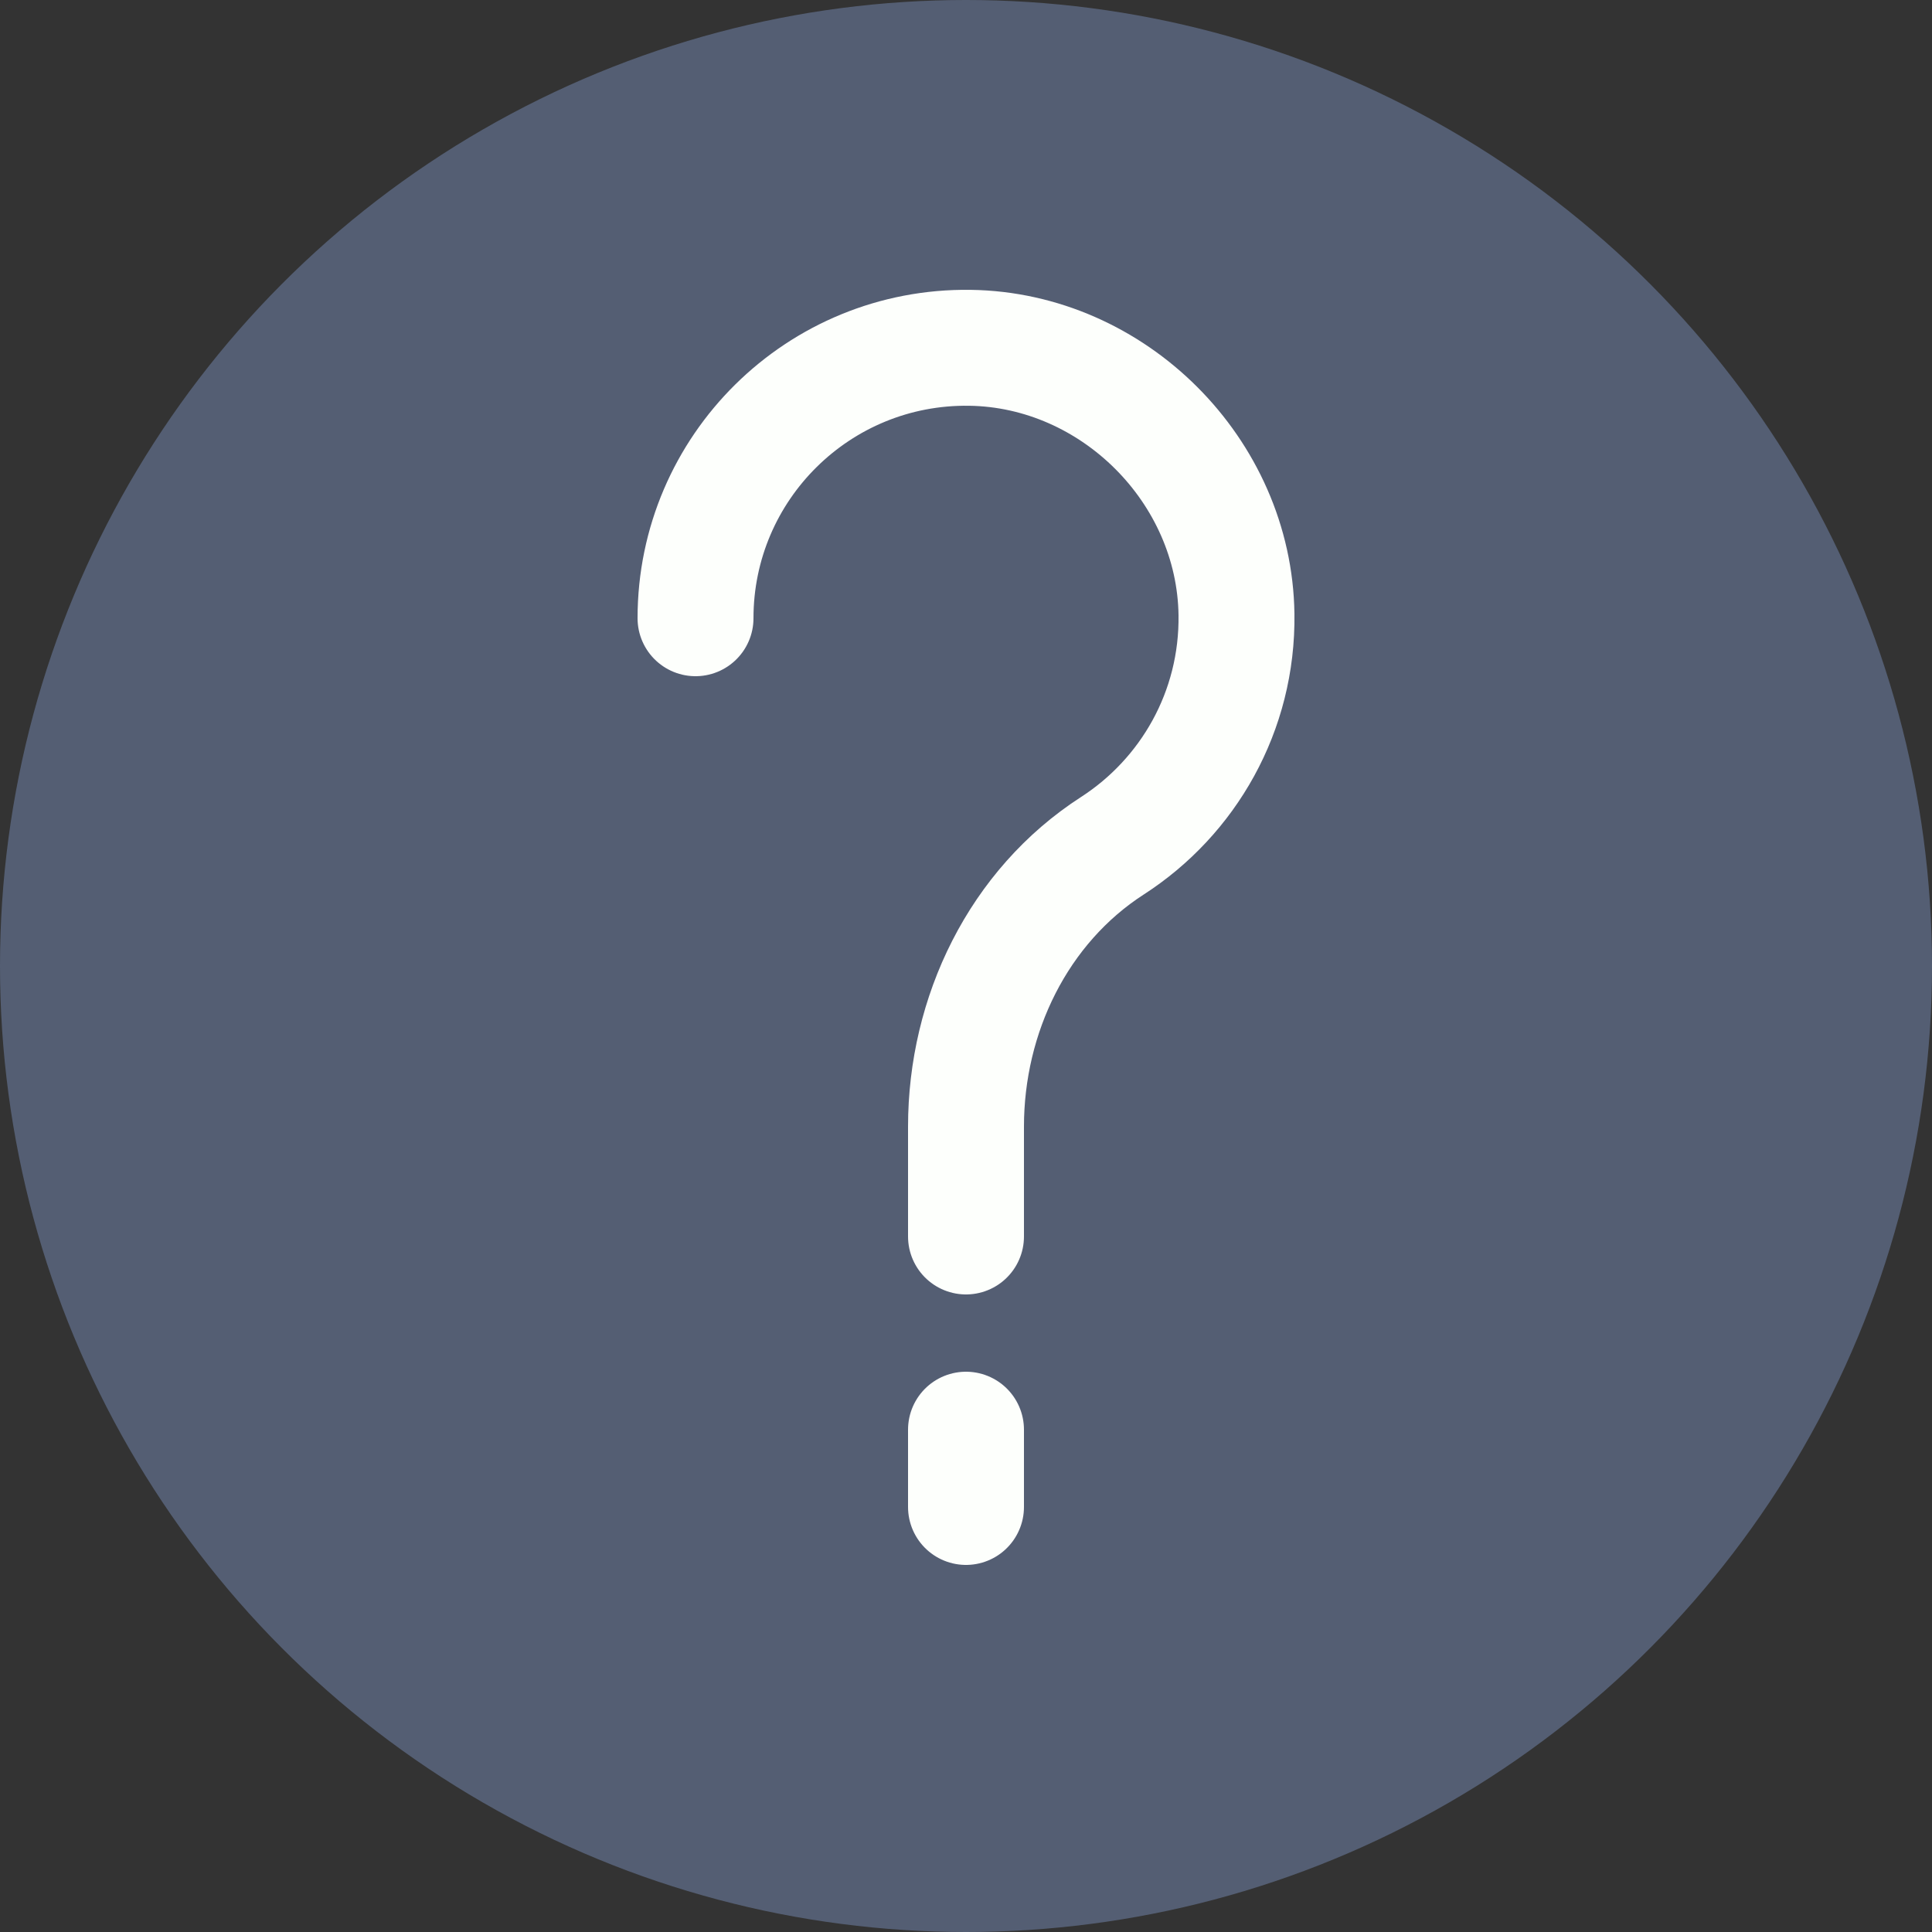 <?xml version="1.0" encoding="UTF-8" standalone="no"?>
<svg width="50px" height="50px" viewBox="0 0 50 50" version="1.1" xmlns="http://www.w3.org/2000/svg" xmlns:xlink="http://www.w3.org/1999/xlink">
    <rect x="0" y="0" width="50" height="50" fill="#333333" stroke="none"/>
    <!-- Generator: Sketch 48.2 (47327) - http://www.bohemiancoding.com/sketch -->
    <title>info</title>
    <desc>Created with Sketch.</desc>
    <defs></defs>
    <g id="Page-1" stroke="none" stroke-width="1" fill="none" fill-rule="evenodd">
        <g id="info">
            <circle id="Oval" fill="#545E73" fill-rule="nonzero" cx="25" cy="25" r="25"></circle>
            <path d="M25,37 L25,39" id="Shape" stroke="#FDFFFC" stroke-width="3" stroke-linecap="round"></path>
            <path d="M18,16 C18,12.101 21.188,8.946 25.1,9.001 C28.817,9.053 31.948,12.183 32,15.901 C32.035,18.412 30.748,20.624 28.79,21.887 C26.355,23.457 25,26.261 25,29.158 L25,32" id="Shape" stroke="#FDFFFC" stroke-width="3" stroke-linecap="round"></path>
        </g>
    </g>
</svg>